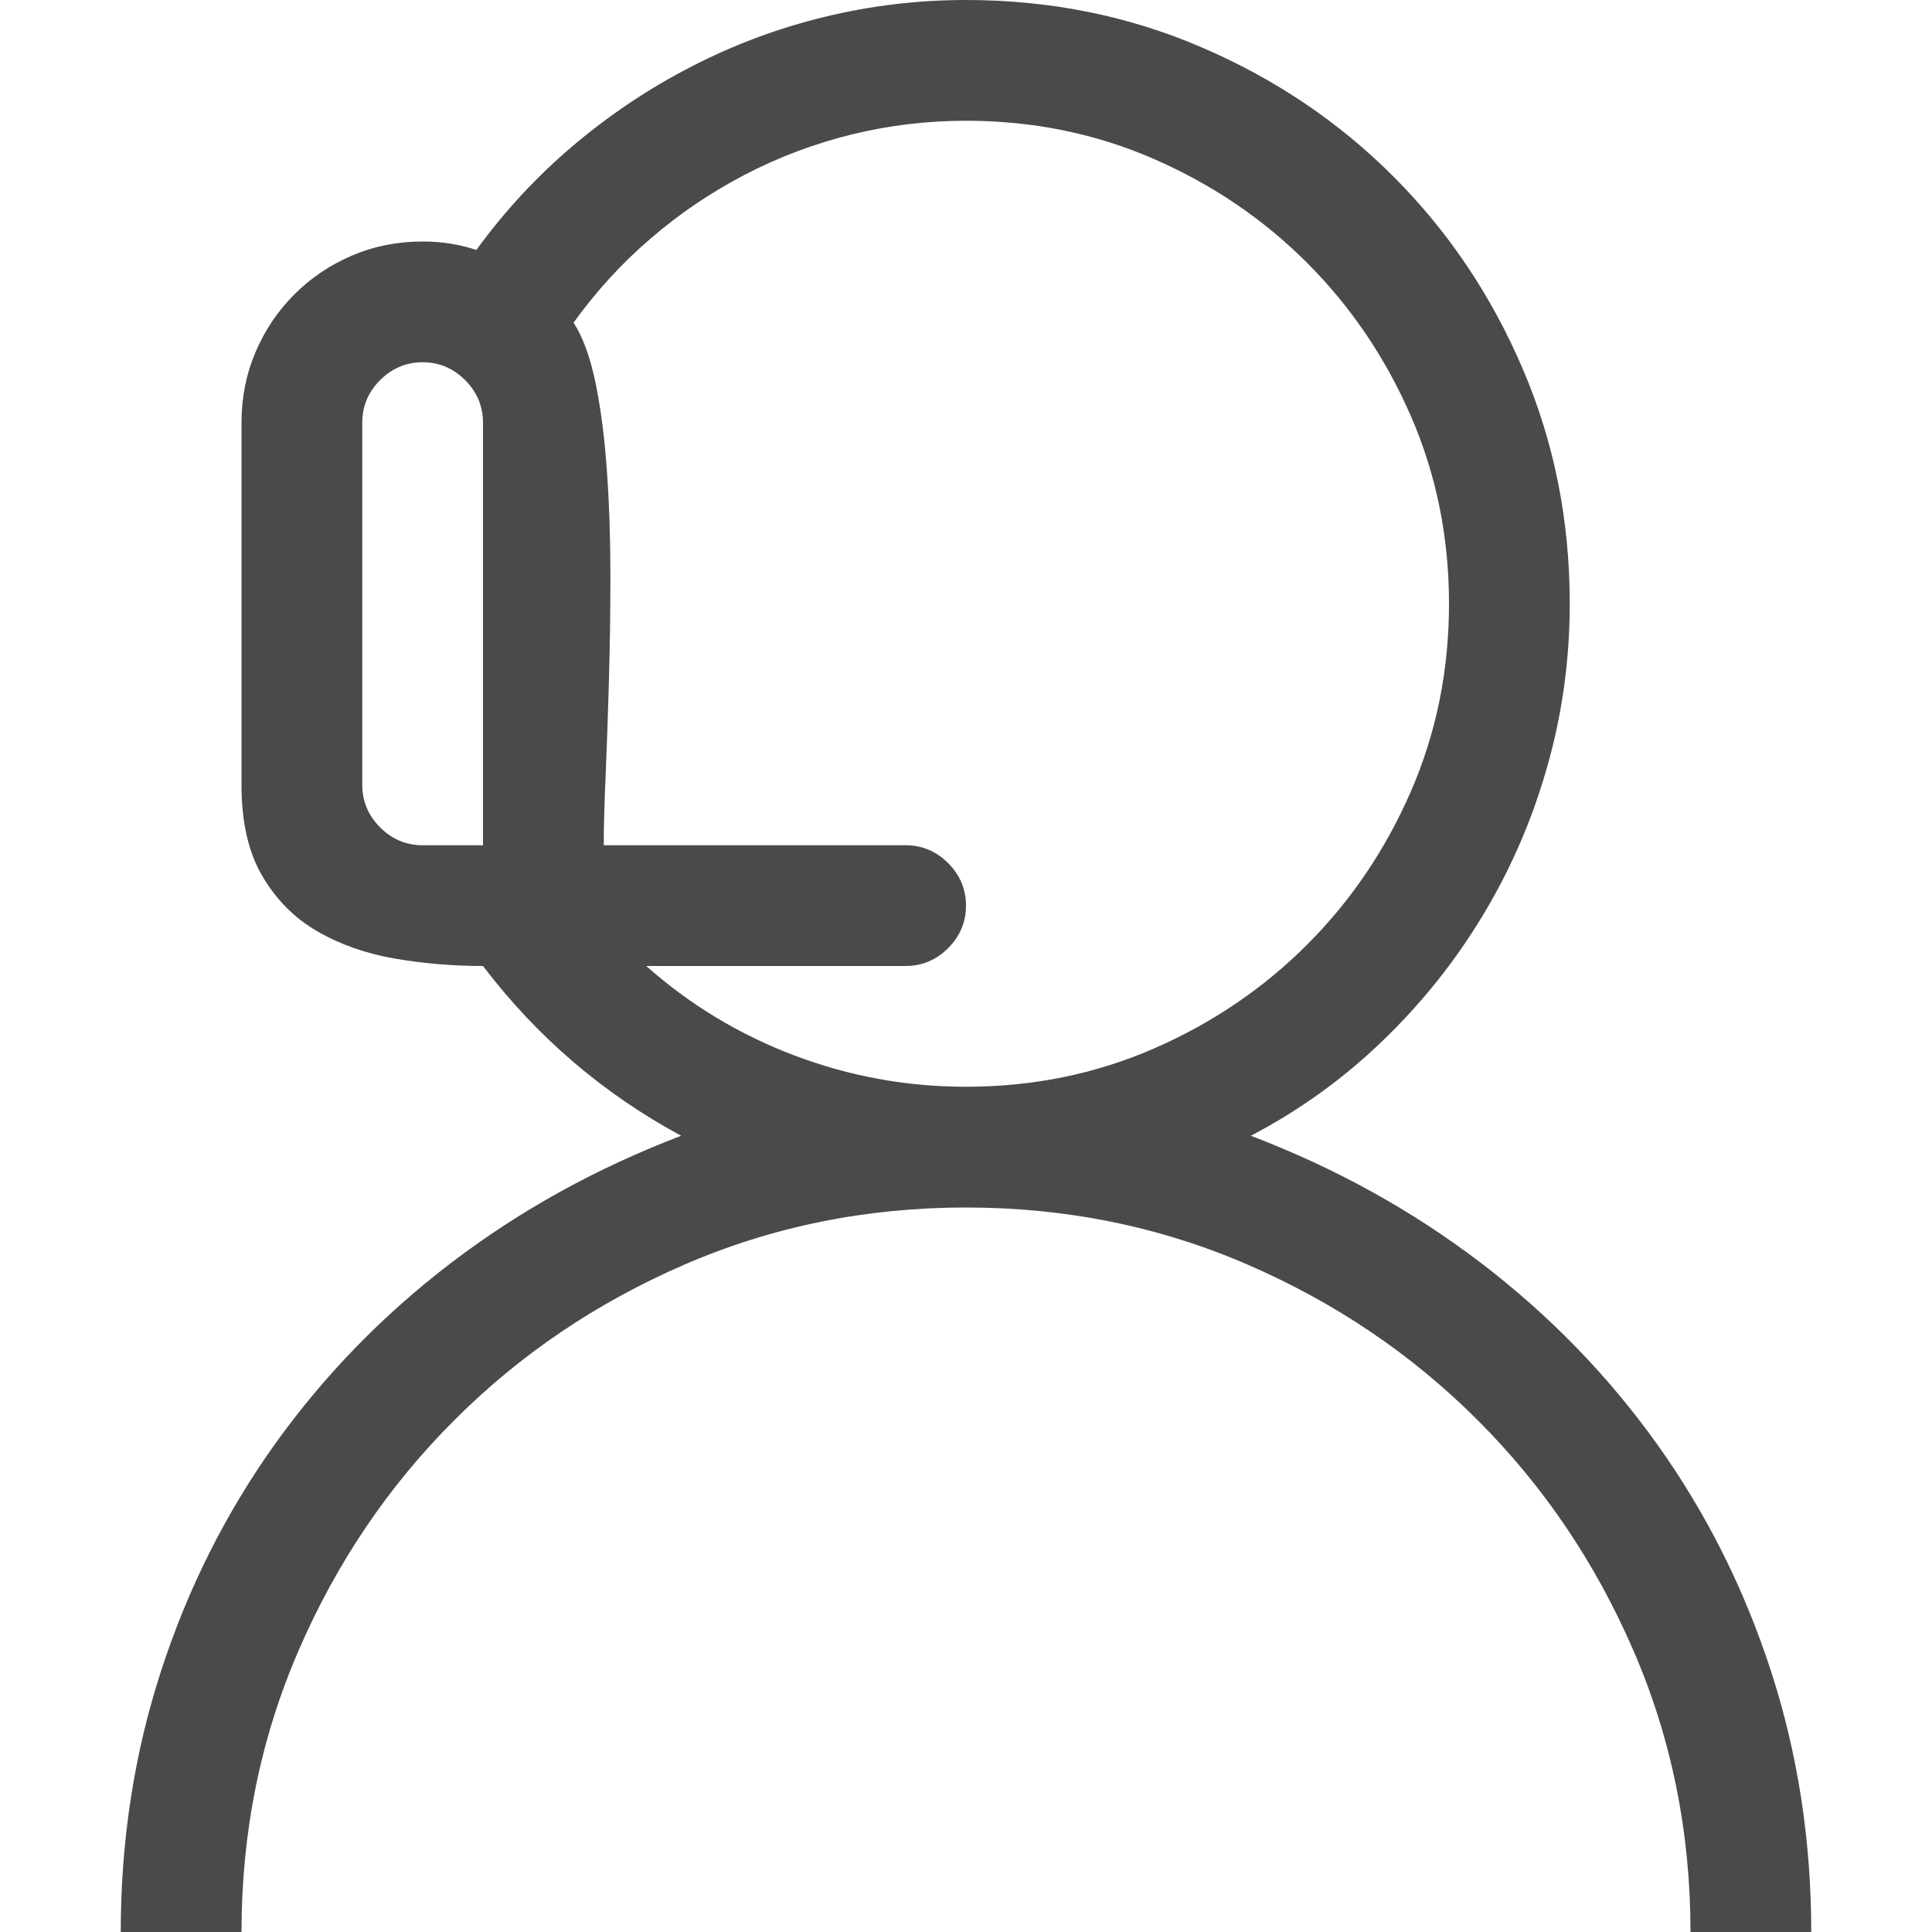 <?xml version="1.0" encoding="UTF-8" standalone="no"?>
<svg width="16px" height="16px" viewBox="0 0 16 16" version="1.1" xmlns="http://www.w3.org/2000/svg" xmlns:xlink="http://www.w3.org/1999/xlink">
    <defs></defs>
    <g stroke="none" stroke-width="1" fill="none" fill-rule="evenodd">
        <g fill="#4A4A4A">
            <path d="M10.359,9.406 C11.057,9.672 11.691,10.022 12.262,10.457 C12.832,10.892 13.32,11.395 13.727,11.965 C14.133,12.535 14.447,13.161 14.668,13.844 C14.889,14.526 15,15.245 15,16 L14,16 C14,15.172 13.842,14.395 13.527,13.668 C13.212,12.941 12.783,12.306 12.238,11.762 C11.694,11.217 11.059,10.788 10.332,10.473 C9.605,10.158 8.828,10 8,10 C7.172,10 6.395,10.158 5.668,10.473 C4.941,10.788 4.306,11.217 3.762,11.762 C3.217,12.306 2.788,12.941 2.473,13.668 C2.158,14.395 2,15.172 2,16 L1,16 C1,15.245 1.111,14.526 1.332,13.844 C1.553,13.161 1.867,12.535 2.273,11.965 C2.68,11.395 3.168,10.892 3.738,10.457 C4.309,10.022 4.943,9.672 5.641,9.406 C4.995,9.057 4.448,8.589 4,8 C3.75,8 3.505,7.979 3.266,7.938 C3.026,7.896 2.813,7.82 2.625,7.711 C2.437,7.602 2.286,7.449 2.172,7.254 C2.057,7.059 2,6.807 2,6.5 L2,3.5 C2,3.292 2.039,3.096 2.117,2.914 C2.195,2.732 2.302,2.573 2.438,2.438 C2.573,2.302 2.732,2.195 2.914,2.117 C3.096,2.039 3.292,2 3.5,2 C3.656,2 3.805,2.023 3.945,2.07 C4.18,1.747 4.448,1.458 4.75,1.203 C5.052,0.948 5.378,0.73 5.727,0.551 C6.076,0.371 6.441,0.234 6.824,0.141 C7.207,0.047 7.599,0 8,0 C8.693,0 9.342,0.13 9.949,0.391 C10.556,0.651 11.086,1.008 11.539,1.461 C11.992,1.914 12.349,2.444 12.609,3.051 C12.87,3.658 13,4.307 13,5 C13,5.458 12.939,5.905 12.816,6.34 C12.694,6.775 12.518,7.184 12.289,7.566 C12.06,7.949 11.783,8.298 11.457,8.613 C11.132,8.928 10.766,9.193 10.359,9.406 L10.359,9.406 Z M3,6.5 C3,6.635 3.049,6.753 3.148,6.852 C3.247,6.951 3.365,7 3.5,7 L4,7 L4,3.5 C4,3.365 3.951,3.247 3.852,3.148 C3.753,3.049 3.635,3 3.5,3 C3.365,3 3.247,3.049 3.148,3.148 C3.049,3.247 3,3.365 3,3.5 L3,6.5 Z M5.352,8 C5.716,8.323 6.126,8.57 6.582,8.742 C7.038,8.914 7.51,9 8,9 C8.552,9 9.07,8.895 9.555,8.684 C10.039,8.473 10.462,8.186 10.824,7.824 C11.186,7.462 11.473,7.039 11.684,6.555 C11.895,6.07 12,5.552 12,5 C12,4.448 11.895,3.93 11.684,3.445 C11.473,2.961 11.186,2.538 10.824,2.176 C10.462,1.814 10.039,1.527 9.555,1.316 C9.07,1.105 8.552,1 8,1 C7.677,1 7.362,1.038 7.055,1.113 C6.747,1.189 6.453,1.299 6.172,1.445 C5.891,1.591 5.63,1.767 5.391,1.973 C5.151,2.178 4.938,2.411 4.75,2.672 C4.828,2.792 4.889,2.961 4.934,3.18 C4.978,3.398 5.009,3.643 5.027,3.914 C5.046,4.185 5.055,4.469 5.055,4.766 C5.055,5.063 5.051,5.352 5.043,5.633 C5.035,5.914 5.026,6.174 5.016,6.414 C5.005,6.654 5,6.849 5,7 L7.5,7 C7.635,7 7.753,7.049 7.852,7.148 C7.951,7.247 8,7.365 8,7.5 C8,7.635 7.951,7.753 7.852,7.852 C7.753,7.951 7.635,8 7.5,8 L5.352,8 Z"></path>
        </g>
    </g>
</svg>